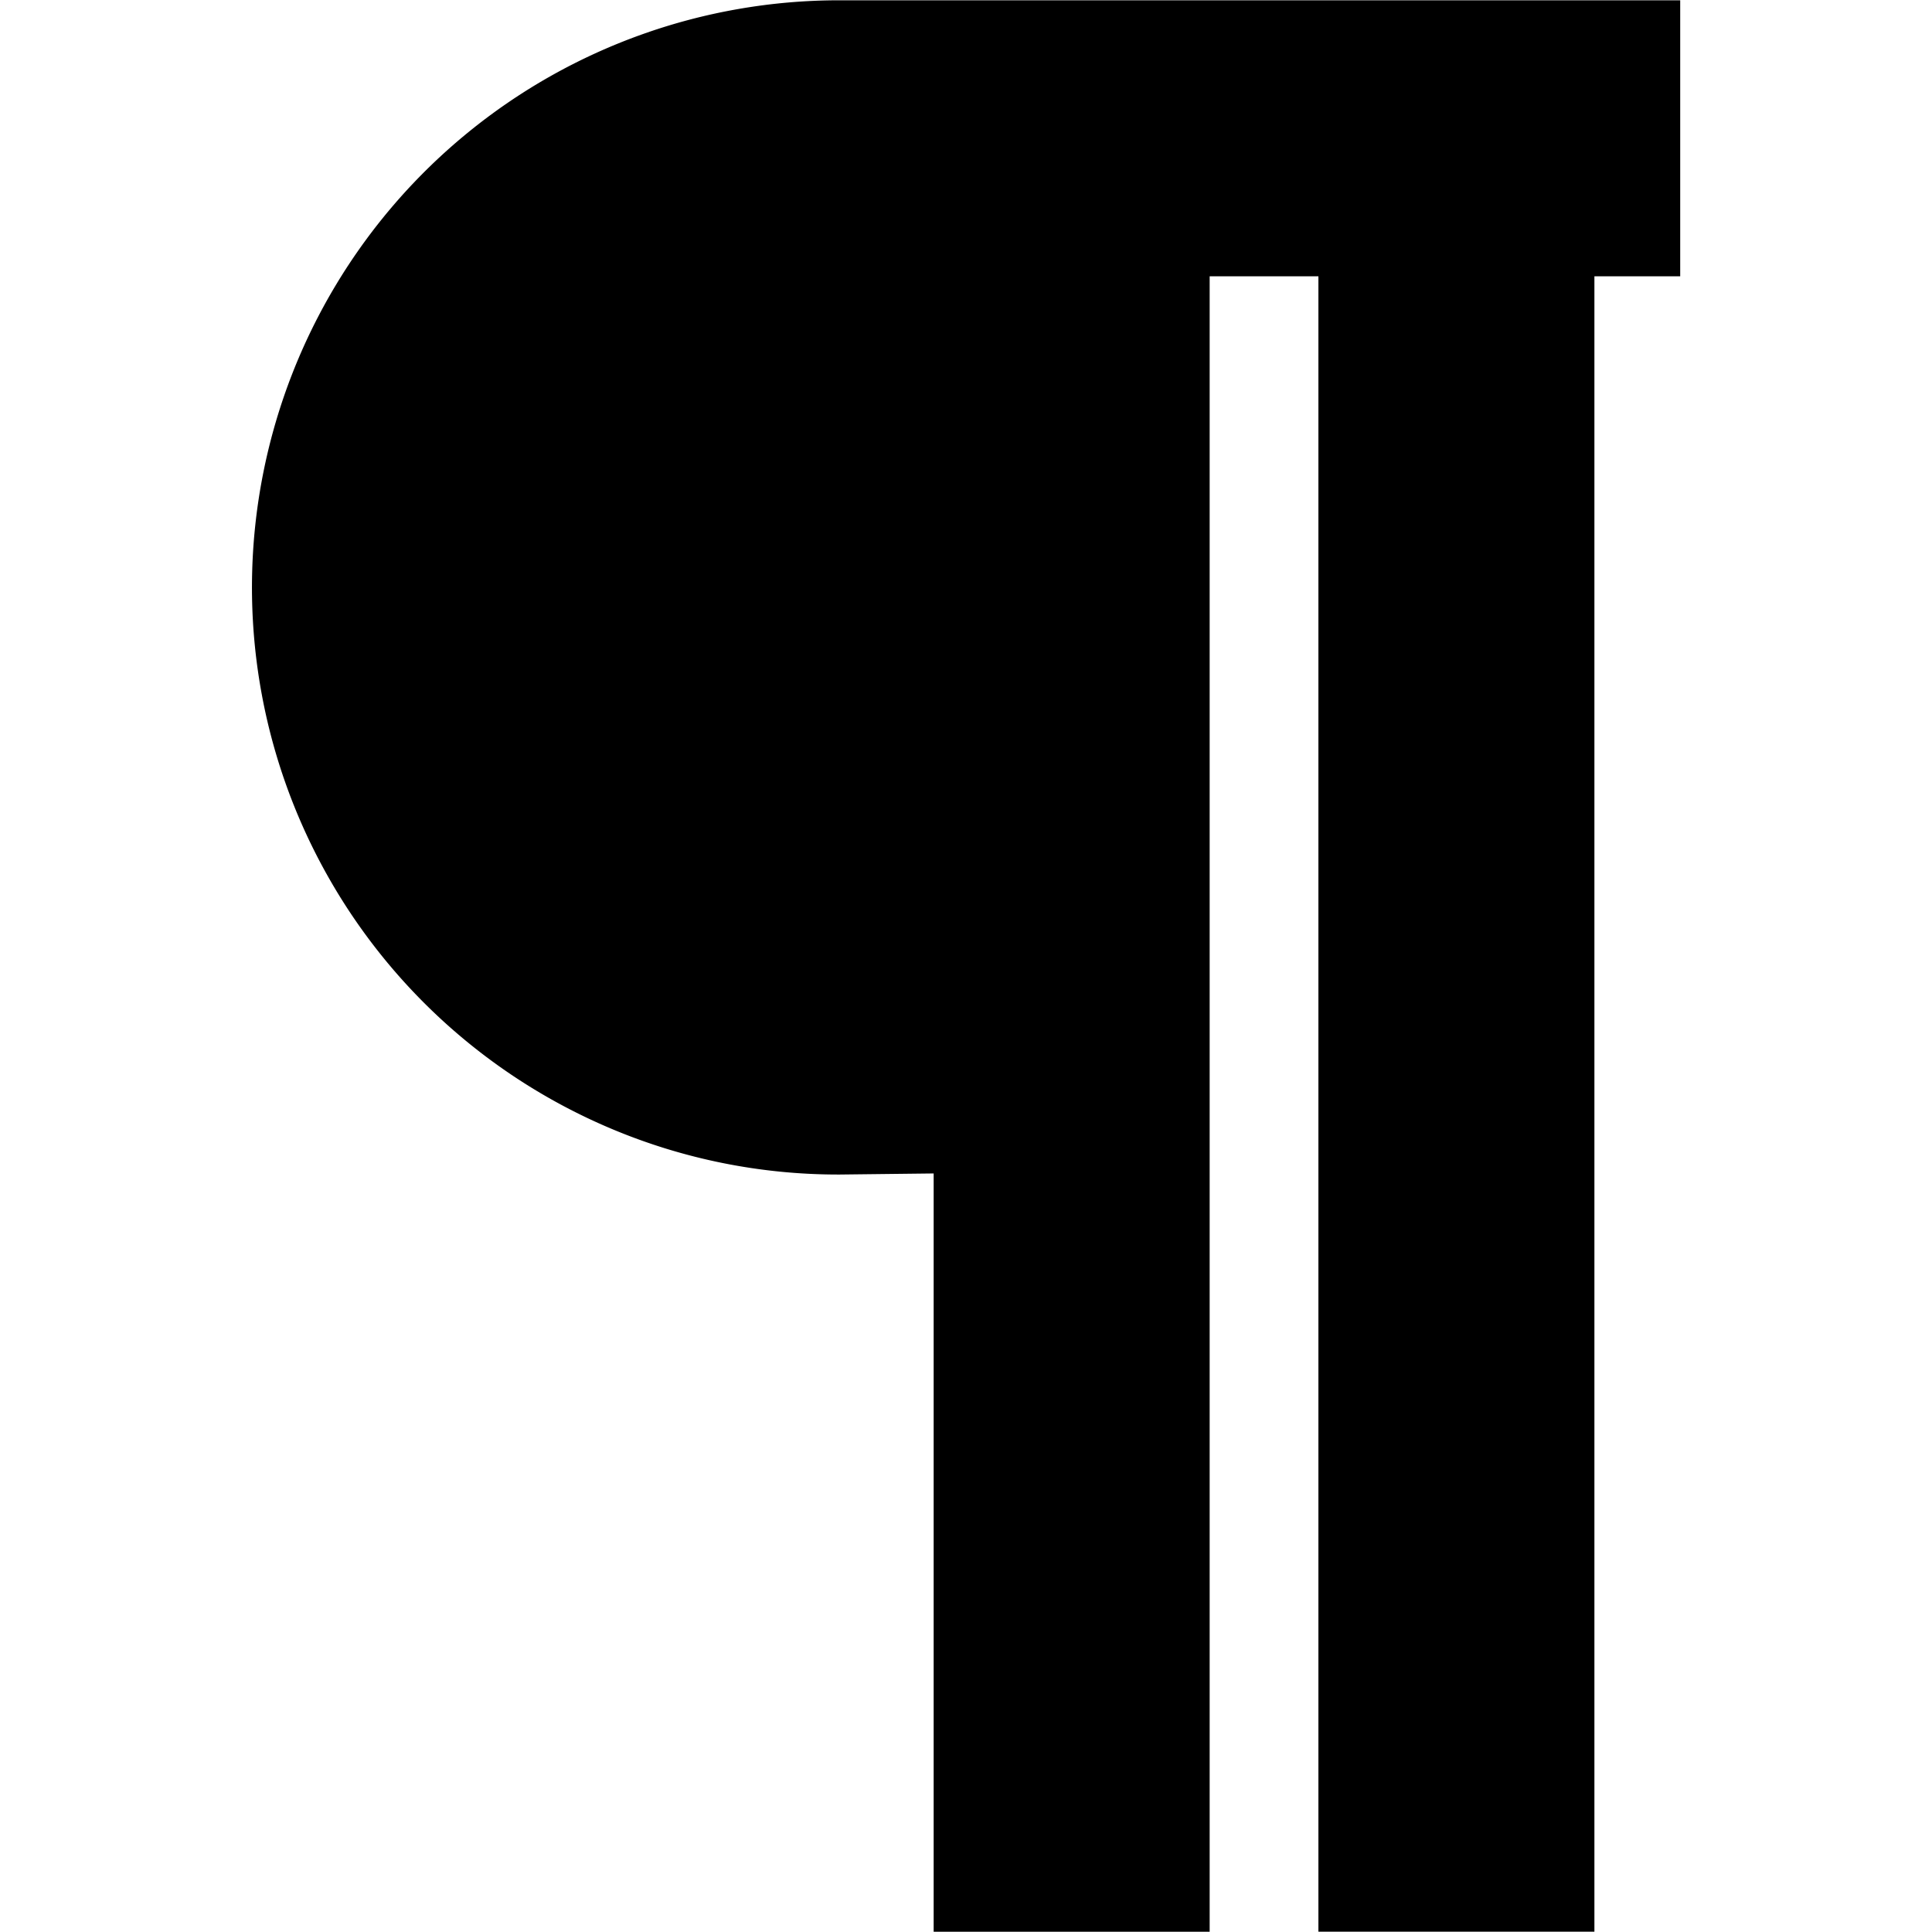 <svg xmlns="http://www.w3.org/2000/svg" width="1792" height="1792" viewBox="0 0 1792 1792"><title>段落</title><g id="a4130921-6bd7-457e-b4c5-91ddb25bdaa4" data-name="ラベル"><path d="M1558.45.27H778.13a544.68,544.68,0,0,0-212,1046.3,541.36,541.36,0,0,0,212,42.85h.75l87.12-1v703.34h256V256.27h100.87V1791.73h256V256.27h79.58Z"/></g></svg>